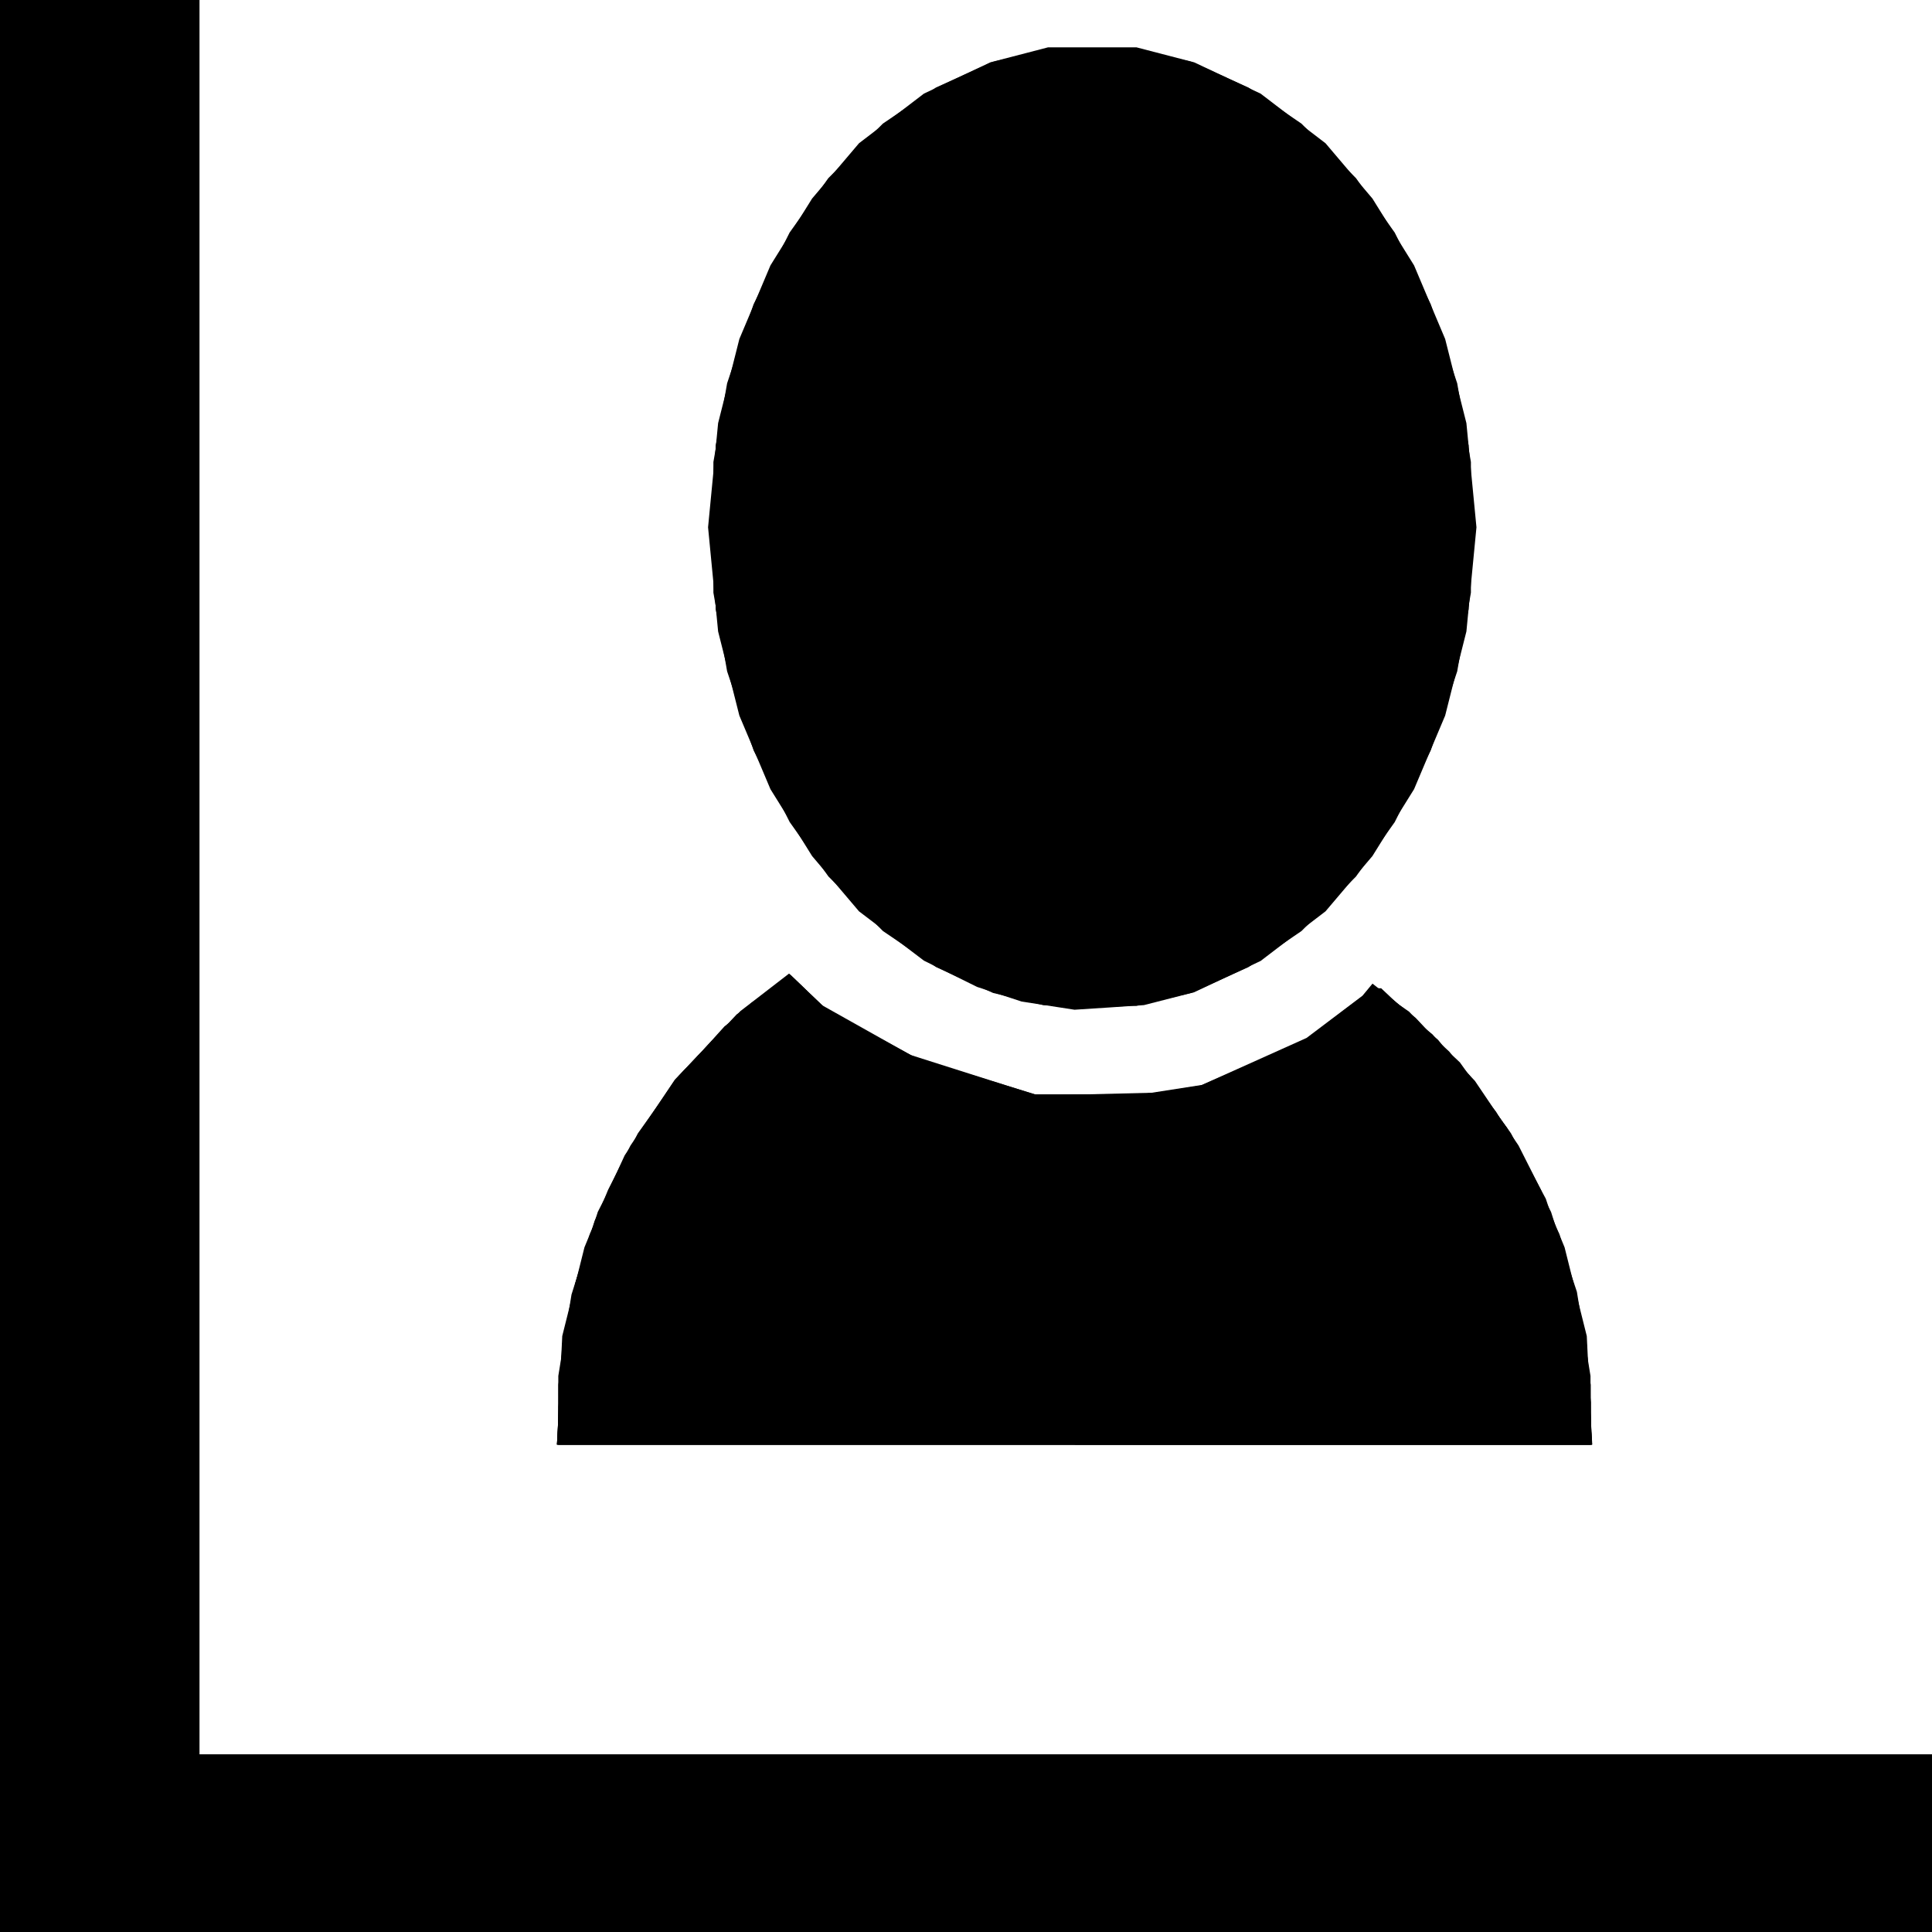 <?xml version="1.0" encoding="UTF-8" standalone="no"?>
<!-- Created with Inkscape (http://www.inkscape.org/) -->

<svg
   width="36.915mm"
   height="36.915mm"
   viewBox="0 0 36.915 36.915"
   version="1.1"
   id="svg3514"
   inkscape:version="1.1.1 (3bf5ae0d25, 2021-09-20)"
   sodipodi:docname="user_plot_data.svg"
   xmlns:inkscape="http://www.inkscape.org/namespaces/inkscape"
   xmlns:sodipodi="http://sodipodi.sourceforge.net/DTD/sodipodi-0.dtd"
   xmlns="http://www.w3.org/2000/svg"
   xmlns:svg="http://www.w3.org/2000/svg">
  <sodipodi:namedview
     id="namedview3516"
     pagecolor="#ffffff"
     bordercolor="#666666"
     borderopacity="1.0"
     inkscape:pageshadow="2"
     inkscape:pageopacity="0.0"
     inkscape:pagecheckerboard="0"
     inkscape:document-units="mm"
     showgrid="false"
     fit-margin-top="0"
     fit-margin-left="0"
     fit-margin-right="0"
     fit-margin-bottom="0"
     inkscape:zoom="0.64052329"
     inkscape:cx="-169.39275"
     inkscape:cy="197.49477"
     inkscape:window-width="1920"
     inkscape:window-height="1137"
     inkscape:window-x="-8"
     inkscape:window-y="-8"
     inkscape:window-maximized="1"
     inkscape:current-layer="layer1" />
  <defs
     id="defs3511" />
  <g
     inkscape:label="Layer 1"
     inkscape:groupmode="layer"
     id="layer1"
     transform="translate(-30.106,-96.441)">
    <g
       id="g3729"
       transform="translate(4.957,49.156)"
       style="fill:#000000">
      <path
         style="fill:#000000;fill-opacity:1;stroke-width:0.085"
         d="M 43.606,84.2 H 25.149 V 65.743 47.286 h 1.905 1.905 v 16.764 16.764 H 45.511 62.064 v 1.693 1.693 z m 2.074,-9.313 h -9.888 l 0.05,-1.037 0.05,-1.037 0.212,-0.847 0.212,-0.847 0.226,-0.55 0.226,-0.55 0.214,-0.423 0.214,-0.423 0.422,-0.626 0.422,-0.626 0.629,-0.659 0.629,-0.659 0.464,-0.358 0.464,-0.358 0.314,0.302 0.314,0.302 0.847,0.476 0.847,0.476 1.192,0.379 1.192,0.379 h 0.993 0.993 l 0.599,-0.093 0.599,-0.093 0.999,-0.449 0.999,-0.449 0.534,-0.403 0.534,-0.403 0.096,-0.116 0.096,-0.116 0.412,0.327 0.412,0.327 0.566,0.602 0.566,0.602 0.417,0.618 0.417,0.618 0.214,0.423 0.214,0.423 0.226,0.55 0.226,0.55 0.212,0.847 0.212,0.847 0.05,1.037 0.05,1.037 z m 0.663,-8.352 -0.663,0.043 -0.505,-0.078 -0.505,-0.078 -0.426,-0.14 -0.426,-0.14 -0.508,-0.251 -0.508,-0.251 -0.62,-0.471 -0.62,-0.471 -0.448,-0.528 -0.448,-0.528 -0.398,-0.639 -0.398,-0.639 -0.297,-0.703 -0.297,-0.703 -0.203,-0.804 -0.203,-0.804 -0.096,-0.995 -0.096,-0.995 0.096,-0.995 0.096,-0.995 0.203,-0.804 0.203,-0.804 0.297,-0.703 0.297,-0.703 0.398,-0.639 0.398,-0.639 0.448,-0.528 0.448,-0.528 0.62,-0.474 0.62,-0.474 0.635,-0.299 0.635,-0.299 0.55,-0.143 0.55,-0.143 h 0.847 0.847 l 0.55,0.143 0.55,0.143 0.635,0.299 0.635,0.299 0.62,0.474 0.62,0.474 0.448,0.528 0.448,0.528 0.398,0.639 0.398,0.639 0.297,0.703 0.297,0.703 0.203,0.804 0.203,0.804 0.096,0.995 0.096,0.995 -0.096,0.995 -0.096,0.995 -0.203,0.804 -0.203,0.804 -0.297,0.703 -0.297,0.703 -0.398,0.639 -0.398,0.639 -0.448,0.528 -0.448,0.528 -0.62,0.474 -0.62,0.474 -0.635,0.299 -0.635,0.299 -0.48,0.123 -0.48,0.123 z"
         id="path3743" />
      <path
         style="fill:#000000;fill-opacity:1;stroke-width:0.085"
         d="M 43.606,84.2 H 25.149 V 65.743 47.286 h 1.905 1.905 v 16.764 16.764 H 45.511 62.064 v 1.693 1.693 z m 2.074,-9.313 h -9.864 l 3.39e-4,-0.656 3.39e-4,-0.656 0.126,-0.777 0.126,-0.777 0.221,-0.705 0.221,-0.705 0.287,-0.625 0.287,-0.625 0.483,-0.726 0.483,-0.726 0.589,-0.62 0.589,-0.62 0.508,-0.382 0.508,-0.382 0.346,0.331 0.346,0.331 0.859,0.466 0.859,0.466 1.143,0.35 1.143,0.35 1.046,-6.77e-4 1.046,-6.77e-4 0.53,-0.086 0.53,-0.086 0.99,-0.431 0.99,-0.431 0.654,-0.498 0.654,-0.498 h 0.079 0.079 l 0.752,0.708 0.752,0.708 0.479,0.668 0.479,0.668 0.342,0.635 0.342,0.635 0.297,0.889 0.297,0.889 0.13,0.804 0.13,0.804 3.39e-4,0.656 3.38e-4,0.656 h -9.864 z m 0.296,-8.39 -0.889,-0.006 -0.482,-0.117 -0.482,-0.117 L 43.578,66.01 43.033,65.762 42.526,65.418 42.02,65.075 41.499,64.553 40.978,64.032 40.607,63.512 40.237,62.991 39.893,62.307 39.548,61.622 39.295,60.867 39.042,60.112 38.911,59.36 38.78,58.609 V 57.361 56.113 l 0.131,-0.752 0.131,-0.752 0.253,-0.755 0.253,-0.755 0.344,-0.685 0.344,-0.685 0.37,-0.52 0.37,-0.52 0.521,-0.521 0.521,-0.521 0.506,-0.344 0.506,-0.344 0.541,-0.245 0.541,-0.245 0.529,-0.125 0.529,-0.125 h 0.847 0.847 l 0.529,0.125 0.529,0.125 0.541,0.245 0.541,0.245 0.506,0.344 0.506,0.344 0.521,0.521 0.521,0.521 0.37,0.52 0.37,0.52 0.344,0.685 0.344,0.685 0.253,0.755 0.253,0.755 0.131,0.752 0.131,0.752 v 1.248 1.248 l -0.131,0.752 -0.131,0.752 -0.253,0.755 -0.253,0.755 -0.344,0.685 -0.344,0.685 -0.37,0.52 -0.37,0.52 -0.521,0.521 -0.521,0.521 -0.506,0.344 -0.506,0.344 -0.541,0.245 -0.541,0.245 -0.529,0.125 -0.529,0.125 -0.889,-0.006 z"
         id="path3741" />
      <path
         style="fill:#000000;fill-opacity:1;stroke-width:0.085"
         d="M 43.606,84.2 H 25.149 V 65.743 47.286 h 1.905 1.905 v 16.764 16.764 H 45.511 62.064 v 1.693 1.693 z m 2.074,-9.313 h -9.889 l 0.049,-0.953 0.049,-0.953 0.127,-0.593 0.127,-0.593 0.214,-0.677 0.214,-0.677 0.382,-0.749 0.382,-0.749 0.395,-0.554 0.395,-0.554 0.549,-0.582 0.549,-0.582 0.51,-0.383 0.51,-0.383 0.346,0.332 0.346,0.332 0.847,0.468 0.847,0.468 1.132,0.347 1.132,0.347 1.112,-5.08e-4 1.112,-5.08e-4 0.486,-0.08 0.486,-0.08 0.987,-0.43 0.987,-0.43 0.672,-0.512 0.672,-0.512 0.332,0.23 0.332,0.23 0.576,0.606 0.576,0.606 0.399,0.559 0.399,0.559 0.382,0.749 0.382,0.749 0.214,0.677 0.214,0.677 0.127,0.593 0.127,0.593 0.049,0.953 0.049,0.953 z m 0.296,-8.39 -0.72,-0.005 -0.518,-0.113 -0.518,-0.113 -0.655,-0.302 -0.655,-0.302 -0.58,-0.43 -0.58,-0.43 -0.442,-0.482 -0.442,-0.482 -0.466,-0.713 -0.466,-0.713 -0.374,-0.921 -0.374,-0.921 -0.181,-0.822 -0.181,-0.822 v -1.566 -1.566 l 0.181,-0.822 0.181,-0.822 0.374,-0.921 0.374,-0.921 0.466,-0.713 0.466,-0.713 0.442,-0.482 0.442,-0.482 0.58,-0.43 0.58,-0.43 0.651,-0.301 0.651,-0.301 0.564,-0.12 0.564,-0.12 h 0.677 0.677 l 0.564,0.12 0.564,0.12 0.651,0.301 0.651,0.301 0.58,0.43 0.58,0.43 0.442,0.482 0.442,0.482 0.466,0.713 0.466,0.713 0.374,0.921 0.374,0.921 0.181,0.822 0.181,0.822 v 1.566 1.566 l -0.181,0.822 -0.181,0.822 -0.374,0.921 -0.374,0.921 -0.466,0.713 -0.466,0.713 -0.442,0.482 -0.442,0.482 -0.58,0.43 -0.58,0.43 -0.651,0.301 -0.651,0.301 -0.564,0.12 -0.564,0.12 -0.72,-0.005 z"
         id="path3739" />
      <path
         style="fill:#000000;fill-opacity:1;stroke-width:0.085"
         d="M 43.606,84.2 H 25.149 V 65.743 47.286 h 1.905 1.905 v 16.764 16.764 H 45.511 62.064 v 1.693 1.693 z m 2.074,-9.313 h -9.864 l 5.08e-4,-0.572 5.08e-4,-0.572 0.124,-0.804 0.124,-0.804 0.177,-0.635 0.177,-0.635 0.45,-0.931 0.45,-0.931 0.422,-0.593 0.422,-0.593 0.414,-0.46 0.414,-0.46 0.618,-0.492 0.618,-0.492 0.341,0.328 0.341,0.328 0.861,0.469 0.861,0.469 1.136,0.356 1.136,0.356 1.489,-0.036 1.489,-0.036 1.1,-0.485 1.1,-0.485 0.665,-0.509 0.665,-0.509 0.194,0.127 0.194,0.127 0.521,0.483 0.521,0.483 0.552,0.728 0.552,0.728 0.5,1.016 0.5,1.016 0.175,0.635 0.175,0.635 0.124,0.804 0.124,0.804 5.08e-4,0.572 5.08e-4,0.572 h -9.864 z m 0.508,-8.495 -1.185,0.026 -0.44,-0.123 -0.44,-0.123 -0.55,-0.249 -0.55,-0.249 -0.396,-0.273 -0.396,-0.273 -0.573,-0.54 -0.573,-0.54 -0.428,-0.62 -0.428,-0.62 -0.292,-0.586 -0.292,-0.586 -0.228,-0.635 -0.228,-0.635 -0.162,-0.829 -0.162,-0.829 V 57.361 56.012 l 0.162,-0.829 0.162,-0.829 0.228,-0.635 0.228,-0.635 0.292,-0.586 0.292,-0.586 0.428,-0.62 0.428,-0.62 0.594,-0.56 0.594,-0.56 0.506,-0.327 0.506,-0.327 0.69,-0.277 0.69,-0.277 h 1.355 1.355 l 0.69,0.277 0.69,0.277 0.506,0.327 0.506,0.327 0.594,0.56 0.594,0.56 0.428,0.62 0.428,0.62 0.292,0.586 0.292,0.586 0.228,0.635 0.228,0.635 0.162,0.829 0.162,0.829 v 1.349 1.349 l -0.162,0.829 -0.162,0.829 -0.228,0.635 -0.228,0.635 -0.292,0.586 -0.292,0.586 -0.428,0.62 -0.428,0.62 -0.594,0.56 -0.594,0.56 -0.506,0.327 -0.506,0.327 -0.69,0.272 -0.69,0.272 z"
         id="path3737" />
      <path
         style="fill:#000000;fill-opacity:1;stroke-width:0.085"
         d="M 43.606,84.2 H 25.149 V 65.743 47.286 h 1.905 1.905 v 16.764 16.764 H 45.511 62.064 v 1.693 1.693 z m 2.074,-9.313 h -9.89 l 0.052,-0.911 0.052,-0.911 0.132,-0.634 0.132,-0.634 0.222,-0.677 0.222,-0.677 0.361,-0.72 0.361,-0.72 0.448,-0.635 0.448,-0.635 0.642,-0.643 0.642,-0.643 0.355,-0.235 0.355,-0.235 0.373,0.327 0.373,0.327 0.921,0.48 0.921,0.48 1.016,0.311 1.016,0.311 0.771,0.045 0.771,0.045 0.817,-0.096 0.817,-0.096 1.02,-0.452 1.02,-0.452 0.56,-0.415 0.56,-0.415 0.148,-0.111 0.148,-0.111 0.58,0.499 0.58,0.499 0.473,0.586 0.473,0.586 0.256,0.381 0.256,0.381 0.338,0.677 0.338,0.677 0.222,0.677 0.222,0.677 0.132,0.634 0.132,0.634 0.052,0.911 0.052,0.911 z m 0.296,-8.475 -0.635,-0.005 L 44.822,66.294 44.303,66.181 43.703,65.929 43.104,65.677 42.55,65.282 41.996,64.886 41.571,64.462 41.147,64.037 40.718,63.43 40.289,62.822 39.995,62.243 39.702,61.664 39.417,60.803 39.133,59.943 38.999,59.145 38.865,58.347 v -0.986 -0.986 l 0.134,-0.798 0.134,-0.798 0.284,-0.86 0.284,-0.86 0.293,-0.579 0.293,-0.579 0.429,-0.608 0.429,-0.608 0.425,-0.425 0.425,-0.425 0.554,-0.395 0.554,-0.395 0.596,-0.25 0.596,-0.25 0.566,-0.12 0.566,-0.12 h 0.593 0.593 l 0.566,0.12 0.566,0.12 0.596,0.25 0.596,0.25 0.554,0.395 0.554,0.395 0.425,0.425 0.425,0.425 0.429,0.608 0.429,0.608 0.293,0.579 0.293,0.579 0.284,0.86 0.284,0.86 0.134,0.798 0.134,0.798 v 0.986 0.986 l -0.134,0.798 -0.134,0.798 -0.284,0.86 -0.284,0.86 -0.293,0.579 -0.293,0.579 -0.429,0.608 -0.429,0.608 -0.425,0.425 -0.425,0.425 -0.554,0.395 -0.554,0.395 -0.596,0.25 -0.596,0.25 -0.566,0.12 -0.566,0.12 -0.635,-0.005 z"
         id="path3735" />
      <path
         style="fill:#000000;fill-opacity:1;stroke-width:0.085"
         d="M 43.606,84.2 H 25.149 V 65.743 47.286 h 1.905 1.905 v 16.764 16.764 H 45.511 62.064 v 1.693 1.693 z m 2.062,-9.313 h -9.876 l 0.058,-0.899 0.058,-0.899 0.118,-0.617 0.118,-0.617 0.265,-0.791 0.265,-0.791 0.384,-0.728 0.384,-0.728 0.435,-0.585 0.435,-0.585 0.599,-0.593 0.599,-0.593 0.353,-0.242 0.353,-0.242 0.219,0.26 0.219,0.26 0.737,0.421 0.737,0.421 0.423,0.183 0.423,0.183 0.826,0.247 0.826,0.247 0.656,0.092 0.656,0.092 0.677,-0.054 0.677,-0.054 0.466,-0.091 0.466,-0.091 0.885,-0.416 0.885,-0.416 0.427,-0.266 0.427,-0.266 0.298,-0.28 0.298,-0.28 0.539,0.441 0.539,0.441 0.606,0.738 0.606,0.738 0.374,0.654 0.374,0.654 0.274,0.684 0.274,0.684 0.173,0.677 0.173,0.677 0.086,0.762 0.086,0.762 6.77e-4,0.402 6.77e-4,0.402 h -9.876 z m 0.311,-8.556 -0.891,-0.004 -0.635,-0.191 -0.635,-0.191 -0.508,-0.261 -0.508,-0.261 -0.635,-0.512 -0.635,-0.512 L 41.133,63.9 40.734,63.401 40.391,62.835 40.047,62.27 39.851,61.826 39.655,61.382 39.433,60.705 39.211,60.028 39.08,59.32 38.95,58.612 v -1.251 -1.251 l 0.131,-0.708 0.131,-0.708 0.222,-0.677 0.222,-0.677 0.196,-0.444 0.196,-0.444 0.344,-0.565 0.344,-0.565 0.399,-0.499 0.399,-0.499 0.635,-0.512 0.635,-0.512 0.565,-0.285 0.565,-0.285 0.618,-0.171 0.618,-0.171 h 0.85 0.85 l 0.618,0.171 0.618,0.171 0.565,0.285 0.565,0.285 0.635,0.512 0.635,0.512 0.399,0.499 0.399,0.499 0.344,0.565 0.344,0.565 0.196,0.444 0.196,0.444 0.222,0.677 0.222,0.677 0.131,0.708 0.131,0.708 v 1.251 1.251 l -0.131,0.708 -0.131,0.708 -0.222,0.677 -0.222,0.677 -0.196,0.444 -0.196,0.444 -0.344,0.565 -0.344,0.565 -0.399,0.499 -0.399,0.499 -0.635,0.512 -0.635,0.512 -0.565,0.285 -0.565,0.285 -0.618,0.171 -0.618,0.171 -0.891,-0.004 z"
         id="path3733" />
      <path
         style="fill:#000000;fill-opacity:1;stroke-width:0.085"
         d="M 43.606,84.2 H 25.149 V 65.743 47.286 h 1.905 1.905 v 16.764 16.764 H 45.511 62.064 v 1.693 1.693 z m 2.086,-9.313 h -9.876 l 6.78e-4,-0.36 6.77e-4,-0.36 0.087,-0.762 0.087,-0.762 0.167,-0.706 0.167,-0.706 0.257,-0.649 0.257,-0.649 0.39,-0.677 0.39,-0.677 0.358,-0.467 0.358,-0.467 0.475,-0.483 0.475,-0.483 0.429,-0.339 0.429,-0.339 0.254,0.289 0.254,0.289 0.664,0.383 0.664,0.383 0.481,0.213 0.481,0.213 0.861,0.267 0.861,0.267 1.101,0.04 1.101,0.04 0.607,-0.085 0.607,-0.085 0.8,-0.351 0.8,-0.351 0.643,-0.382 0.643,-0.382 0.25,-0.285 0.25,-0.285 0.523,0.453 0.523,0.453 0.464,0.536 0.464,0.536 0.311,0.466 0.311,0.466 0.363,0.72 0.363,0.72 0.203,0.641 0.203,0.641 0.128,0.675 0.128,0.675 0.06,0.864 0.06,0.864 h -9.876 z m 0.496,-8.664 -1.185,0.026 -0.429,-0.12 -0.429,-0.12 -0.491,-0.217 -0.491,-0.217 -0.548,-0.391 -0.548,-0.391 -0.469,-0.477 -0.469,-0.477 -0.4,-0.593 -0.4,-0.593 -0.255,-0.508 -0.255,-0.508 -0.23,-0.635 -0.23,-0.635 -0.162,-0.829 -0.162,-0.829 v -1.349 -1.349 l 0.162,-0.829 0.162,-0.829 0.23,-0.635 0.23,-0.635 0.255,-0.508 0.255,-0.508 0.4,-0.593 0.4,-0.593 0.476,-0.484 0.476,-0.484 0.604,-0.424 0.604,-0.424 0.688,-0.277 0.688,-0.277 h 1.355 1.355 l 0.688,0.277 0.688,0.277 0.604,0.424 0.604,0.424 0.476,0.484 0.476,0.484 0.4,0.593 0.4,0.593 0.255,0.508 0.255,0.508 0.23,0.635 0.23,0.635 0.162,0.829 0.162,0.829 v 1.349 1.349 l -0.162,0.829 -0.162,0.829 -0.23,0.635 -0.23,0.635 -0.255,0.508 -0.255,0.508 -0.4,0.593 -0.4,0.593 -0.476,0.484 -0.476,0.484 -0.604,0.424 -0.604,0.424 -0.688,0.272 -0.688,0.272 z"
         id="path3731" />
    </g>
  </g>
</svg>
